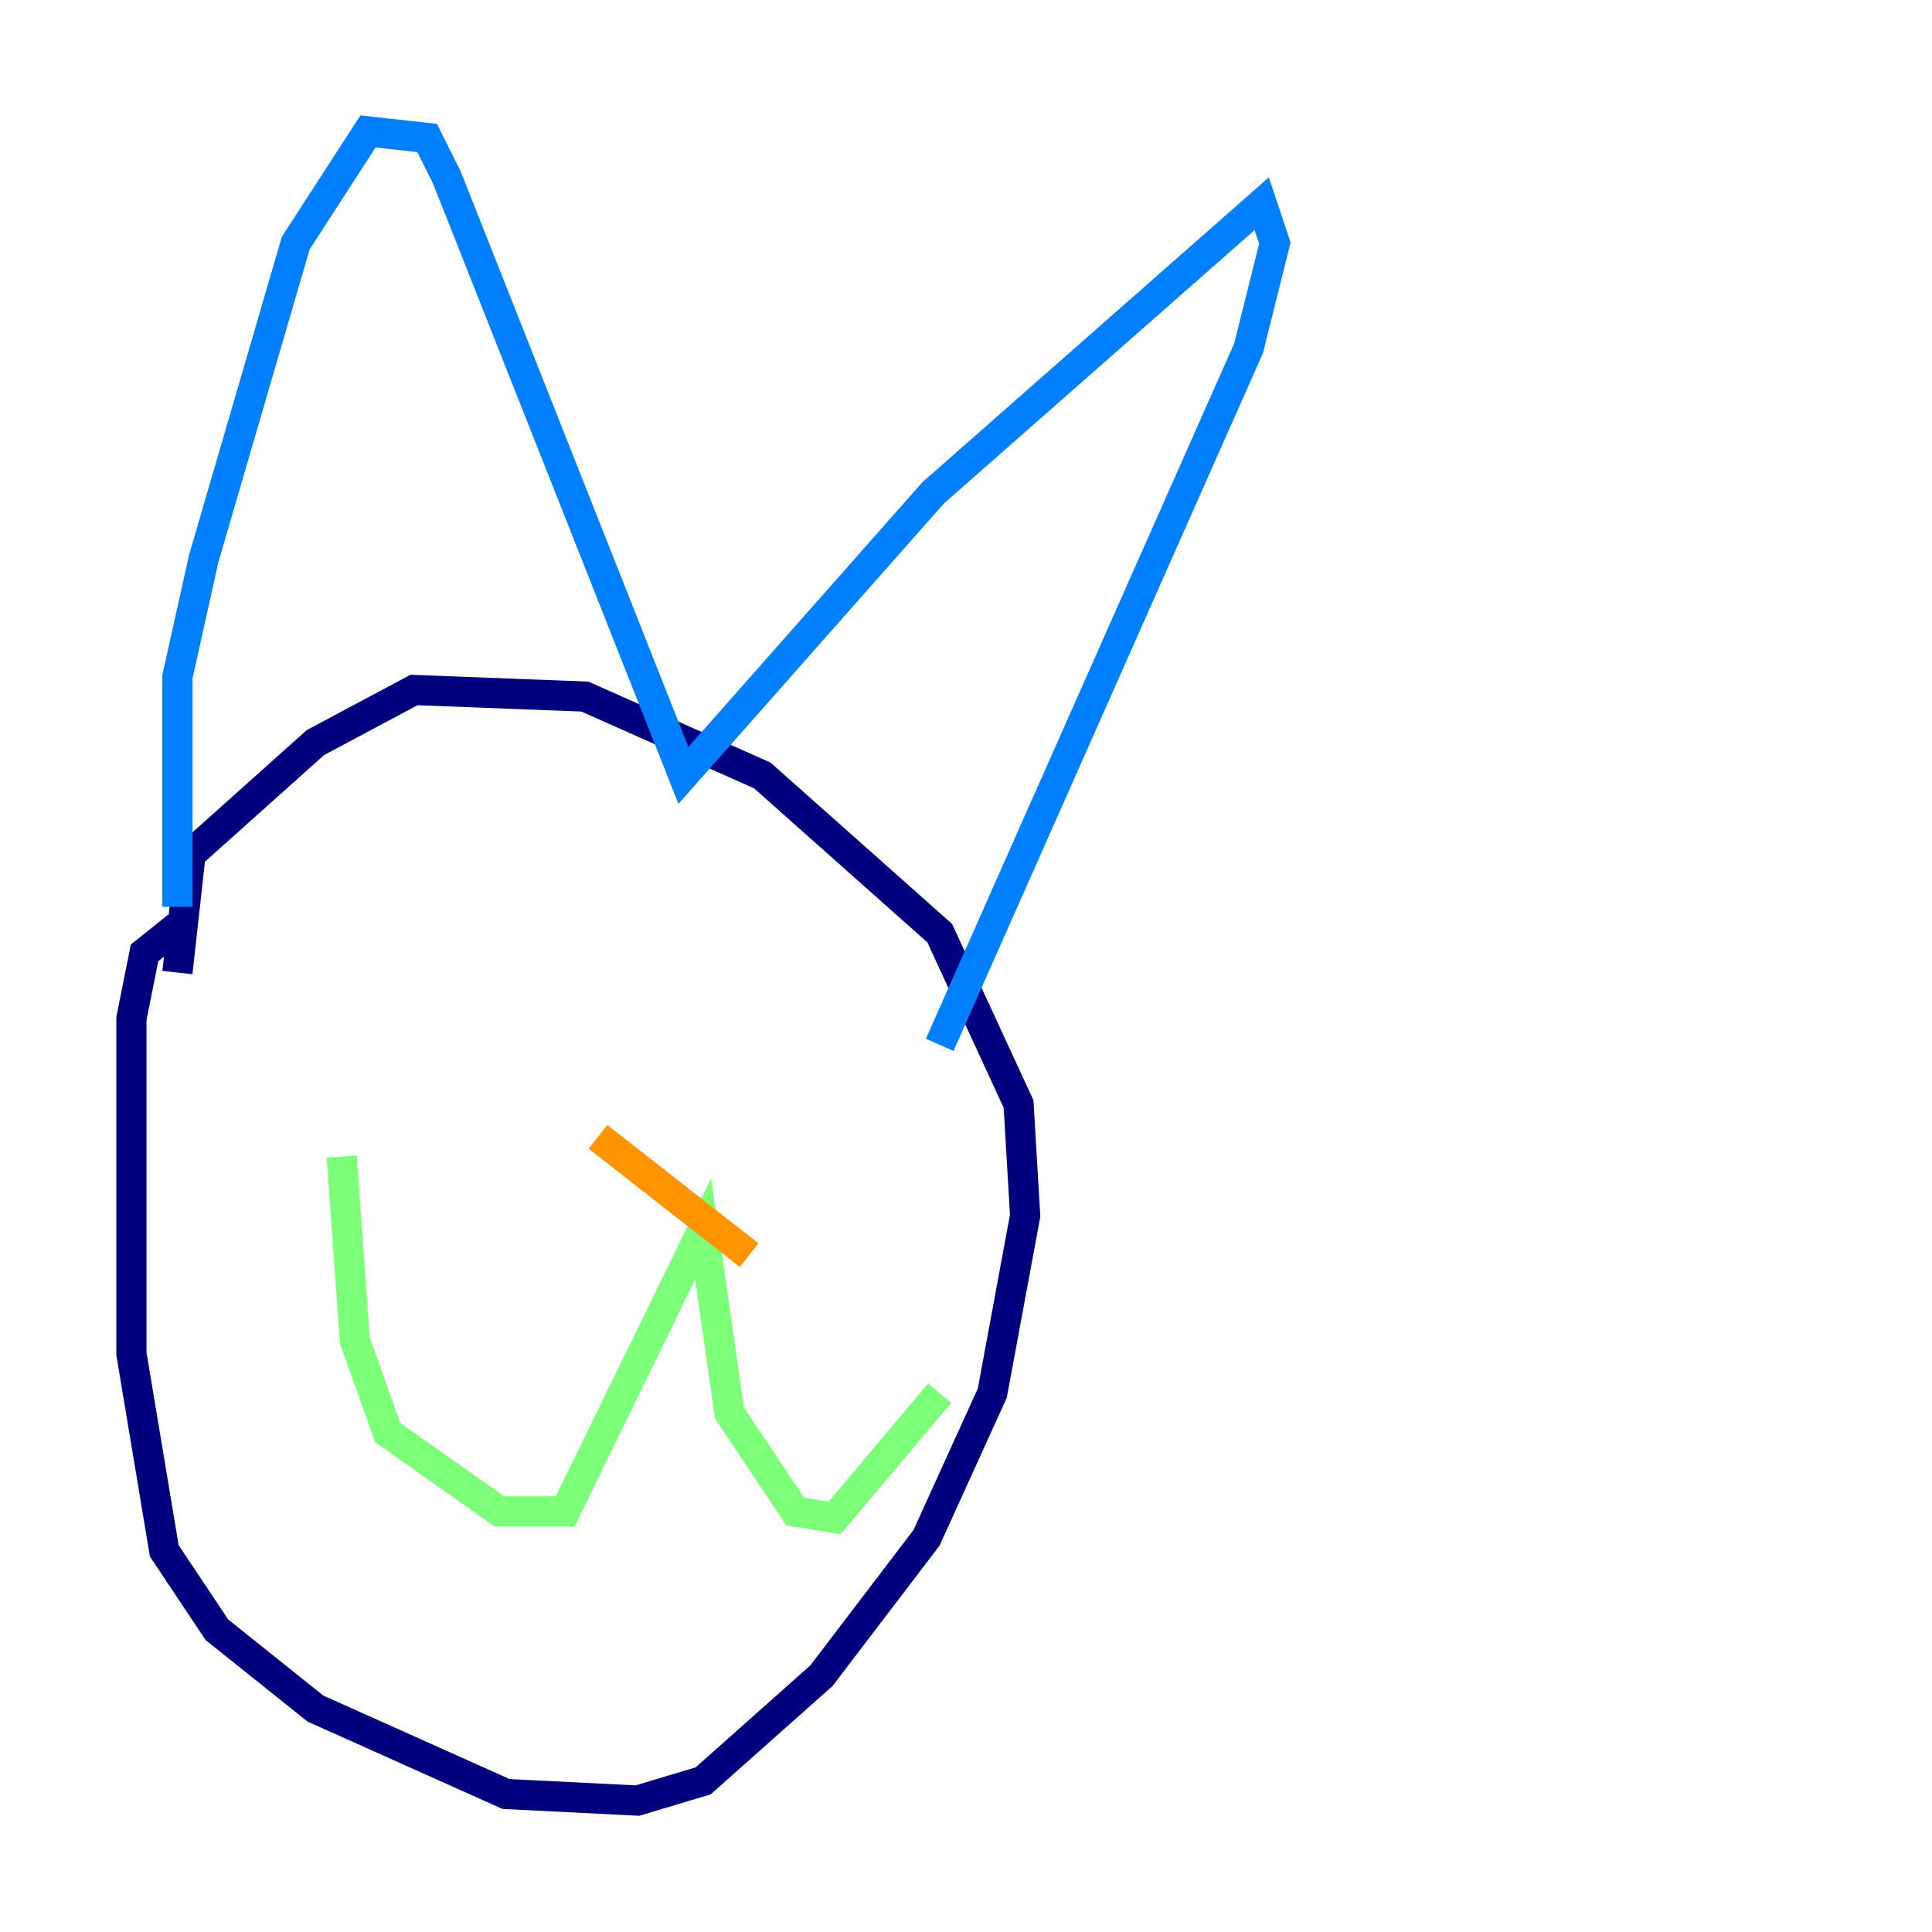<?xml version="1.0" encoding="utf-8" ?>
<svg baseProfile="tiny" height="128" version="1.2" viewBox="0,0,128,128" width="128" xmlns="http://www.w3.org/2000/svg" xmlns:ev="http://www.w3.org/2001/xml-events" xmlns:xlink="http://www.w3.org/1999/xlink"><defs /><polyline fill="none" points="11.755,61.388 9.578,63.129 8.707,67.483 8.707,89.687 10.884,102.748 14.367,107.973 20.898,113.197 33.524,118.857 42.231,119.293 46.585,117.986 54.422,111.02 61.388,101.878 65.742,92.299 67.918,80.544 67.483,73.143 62.258,61.823 50.503,51.374 38.748,46.15 27.429,45.714 20.898,49.197 12.626,56.599 11.755,64.435" stroke="#00007f" stroke-width="2" /><polyline fill="none" points="11.755,60.082 11.755,44.843 13.497,37.007 19.592,16.109 24.381,8.707 28.299,9.143 29.605,11.755 45.279,51.374 61.823,32.653 83.592,13.497 84.463,16.109 82.721,23.075 62.258,69.225" stroke="#0080ff" stroke-width="2" /><polyline fill="none" points="22.64,76.626 23.51,88.816 25.687,94.912 33.088,100.136 37.442,100.136 46.585,81.415 48.327,93.605 52.68,100.136 55.292,100.571 62.258,92.299" stroke="#7cff79" stroke-width="2" /><polyline fill="none" points="49.633,83.156 39.619,75.32" stroke="#ff9400" stroke-width="2" /><polyline fill="none" points="53.551,83.156 53.551,83.156" stroke="#7f0000" stroke-width="2" /></svg>